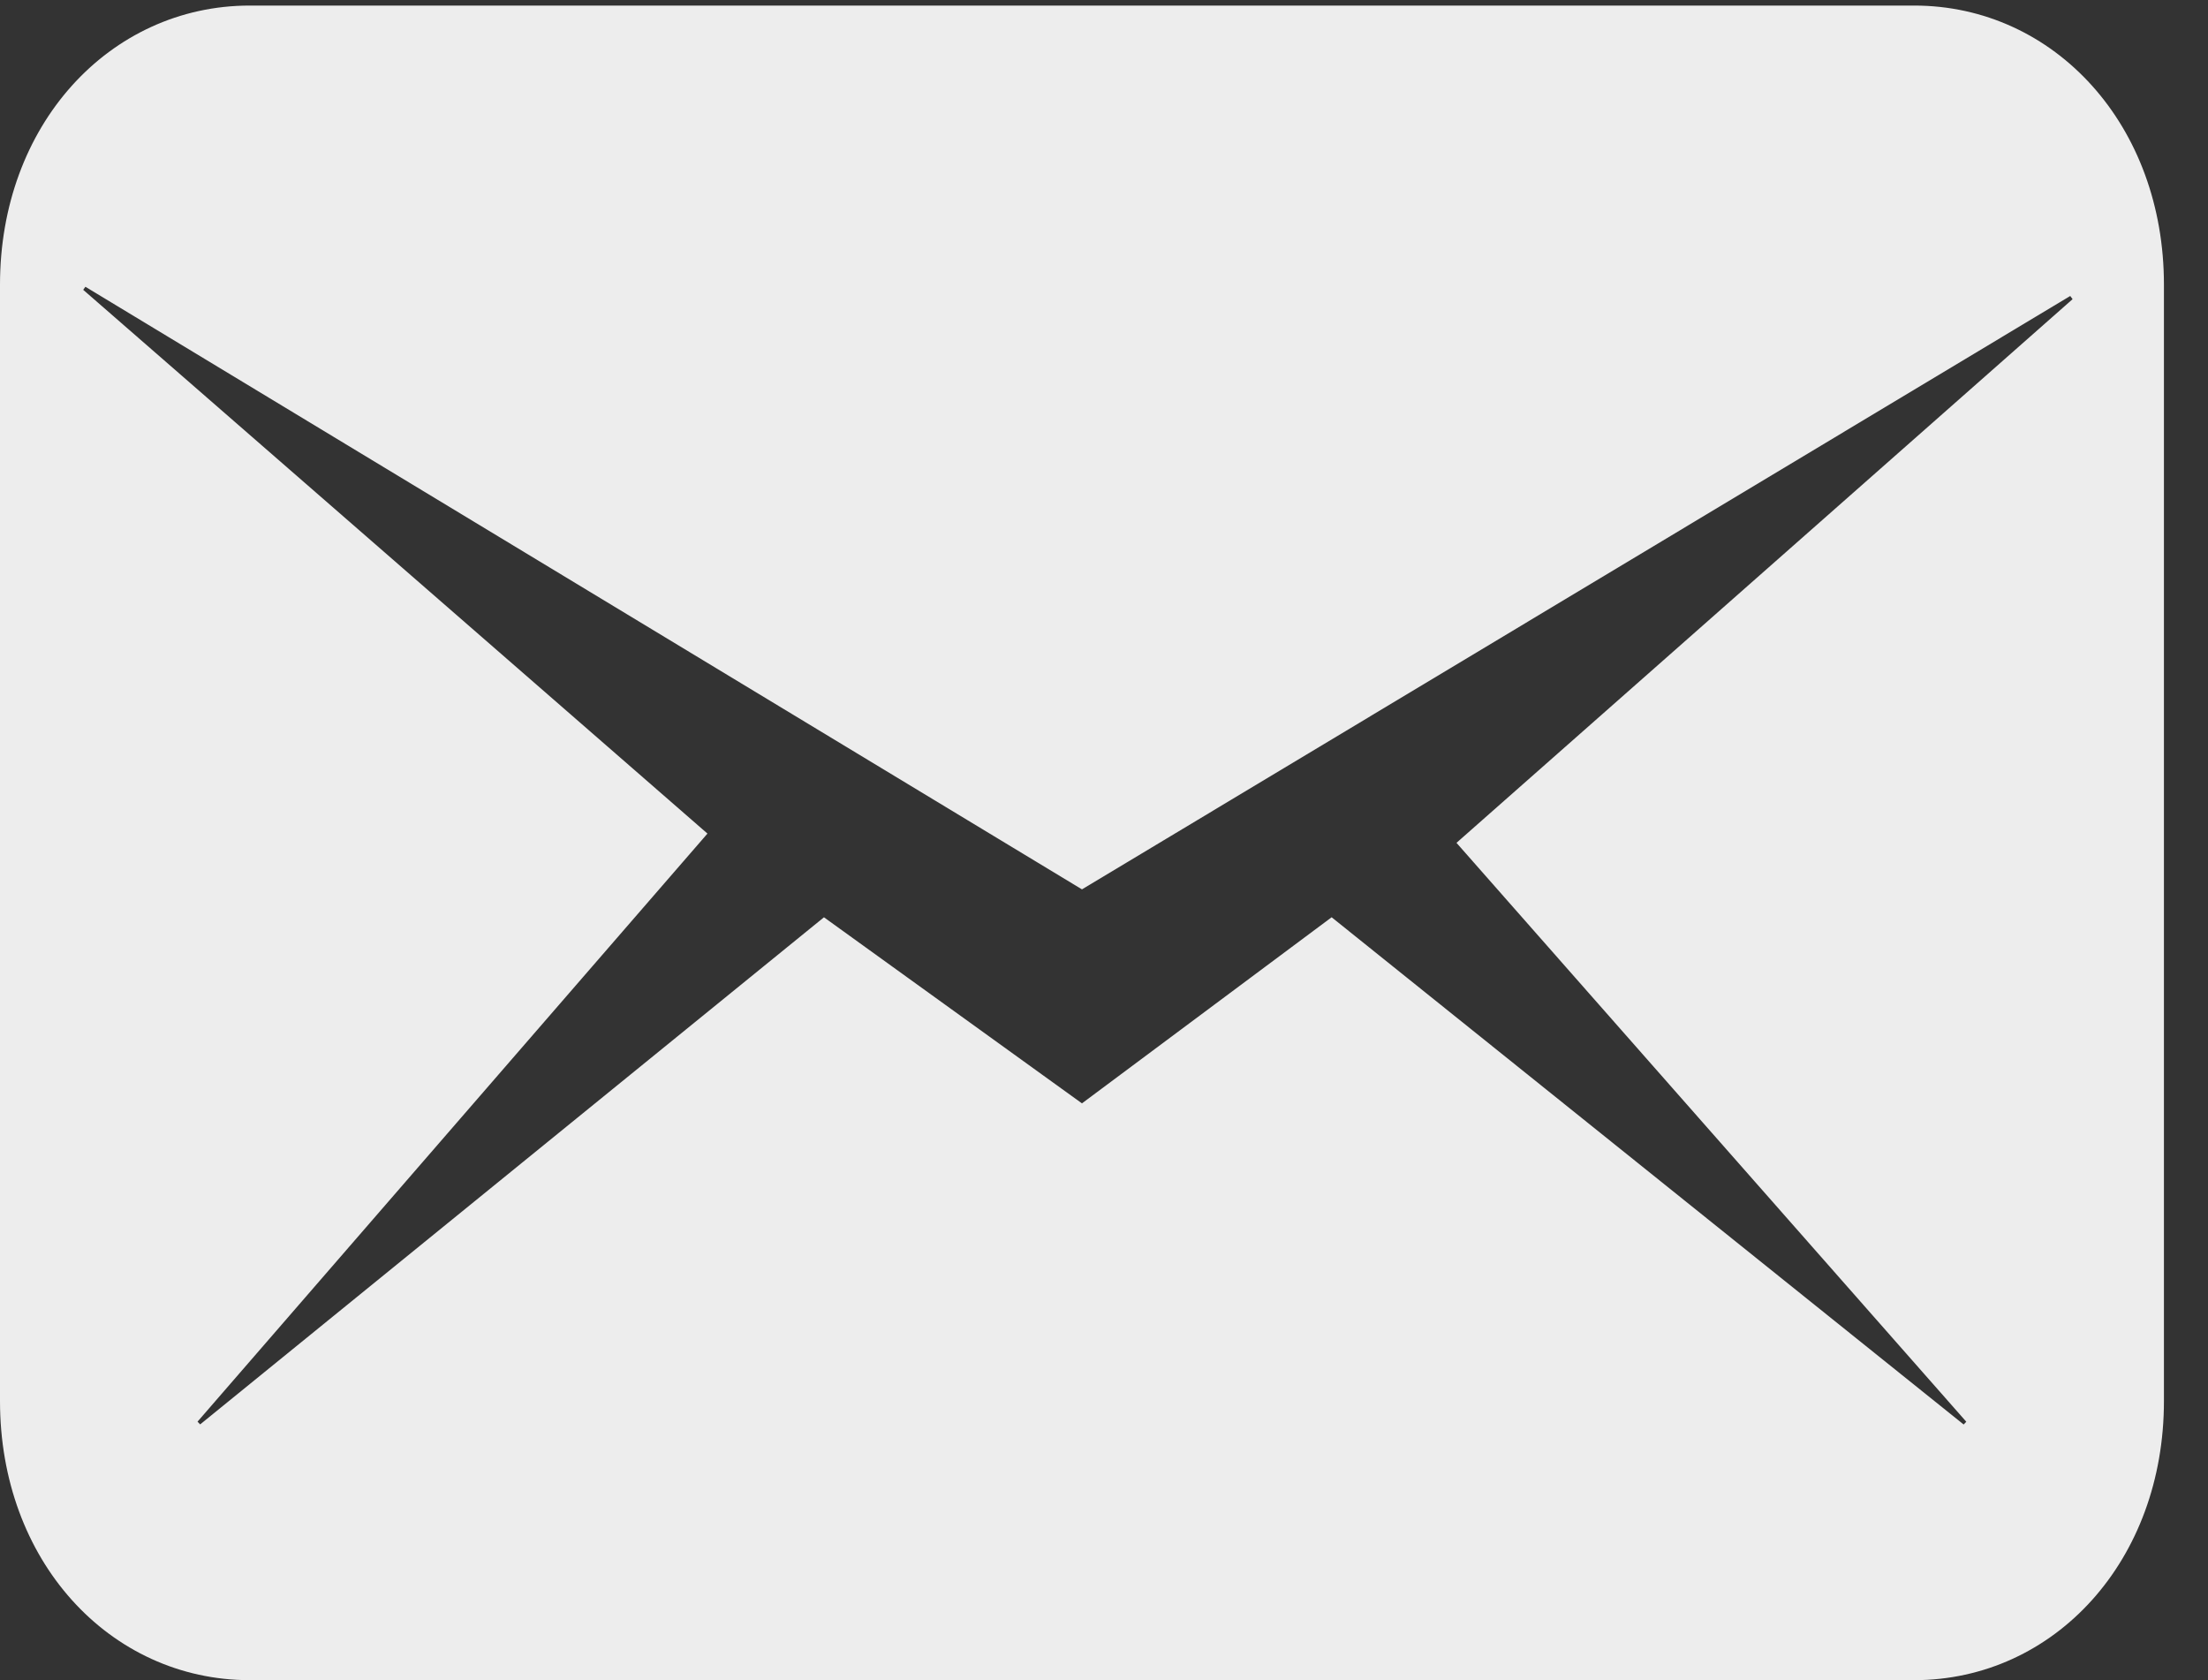 <svg width="46" height="35" viewBox="0 0 46 35" fill="none" xmlns="http://www.w3.org/2000/svg">
<rect x="0" y="0" width="46" height="35" fill="#333333" stroke="none"/>
<path d="M40.954 30.351L41.643 29.631L31.049 17.602L43.852 6.305L43.264 5.502L22.542 17.943L1.646 5.309L1.059 6.113L14.034 17.414L3.437 29.634L4.13 30.349L17.184 19.738L22.248 23.39L22.546 23.604L22.84 23.385L27.731 19.74L40.954 30.351ZM5.202 0.616H39.88C42.501 0.616 44.582 2.858 44.582 5.93V29.186C44.582 32.258 42.501 34.5 39.88 34.5H5.202C2.581 34.5 0.5 32.258 0.5 29.186V5.93C0.5 2.858 2.581 0.616 5.202 0.616Z" fill="#EDEDED" stroke="#EDEDED"/>
</svg>
